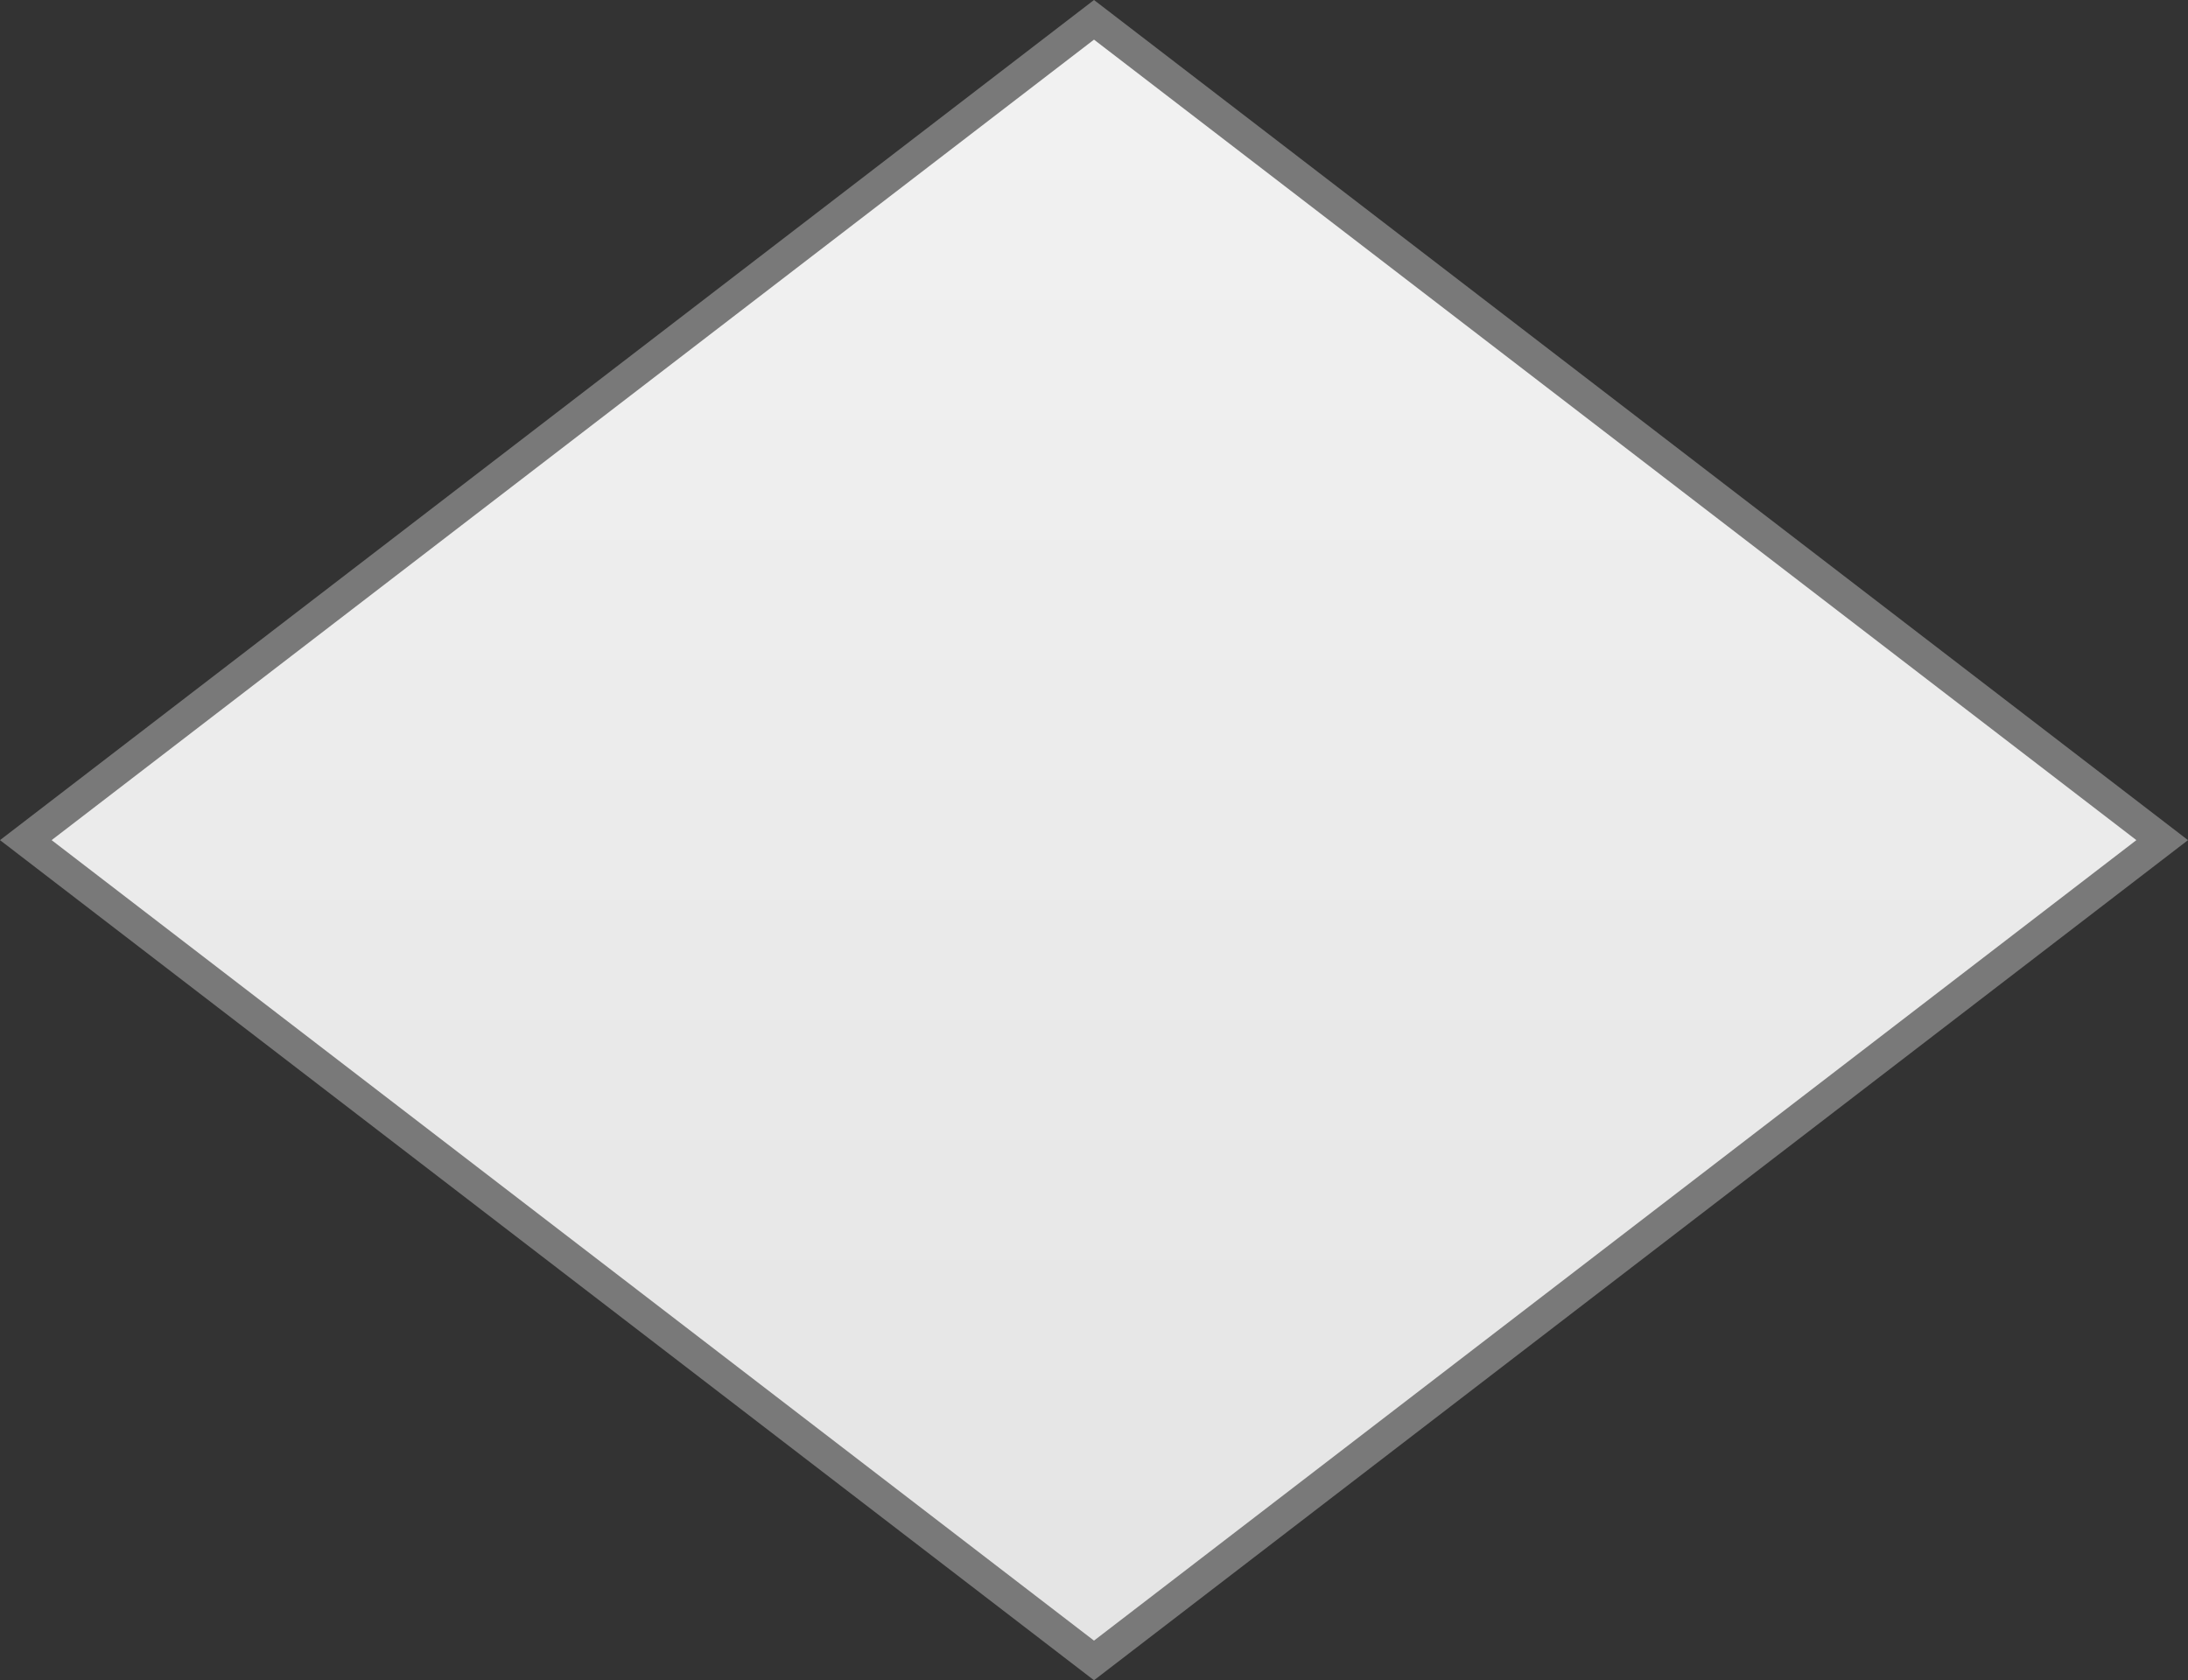 ﻿<?xml version="1.0" encoding="utf-8"?>
<svg version="1.1" xmlns:xlink="http://www.w3.org/1999/xlink" width="69px" height="53px" xmlns="http://www.w3.org/2000/svg">
  <rect width="100%" height="100%" fill="#333333" stroke="none"/>
  <defs>
    <linearGradient gradientUnits="userSpaceOnUse" x1="419.5" y1="1798" x2="419.5" y2="1851" id="LinearGradient5312">
      <stop id="Stop5313" stop-color="#ffffff" offset="0" />
      <stop id="Stop5314" stop-color="#f2f2f2" offset="0" />
      <stop id="Stop5315" stop-color="#e4e4e4" offset="1" />
      <stop id="Stop5316" stop-color="#ffffff" offset="1" />
    </linearGradient>
  </defs>
  <g transform="matrix(1 0 0 1 -385 -1798 )">
    <path d="M 419.5 1850.375  L 385.814 1824.5  L 419.5 1798.625  L 453.186 1824.5  L 419.5 1850.375  Z " fill-rule="nonzero" fill="url(#LinearGradient5312)" stroke="none" />
    <path d="M 419.5 1851  L 385 1824.5  L 419.5 1798  L 454 1824.5  L 419.5 1851  Z M 386.628 1824.5  L 419.5 1849.75  L 452.372 1824.5  L 419.5 1799.25  L 386.628 1824.5  Z " fill-rule="nonzero" fill="#797979" stroke="none" />
  </g>
</svg>